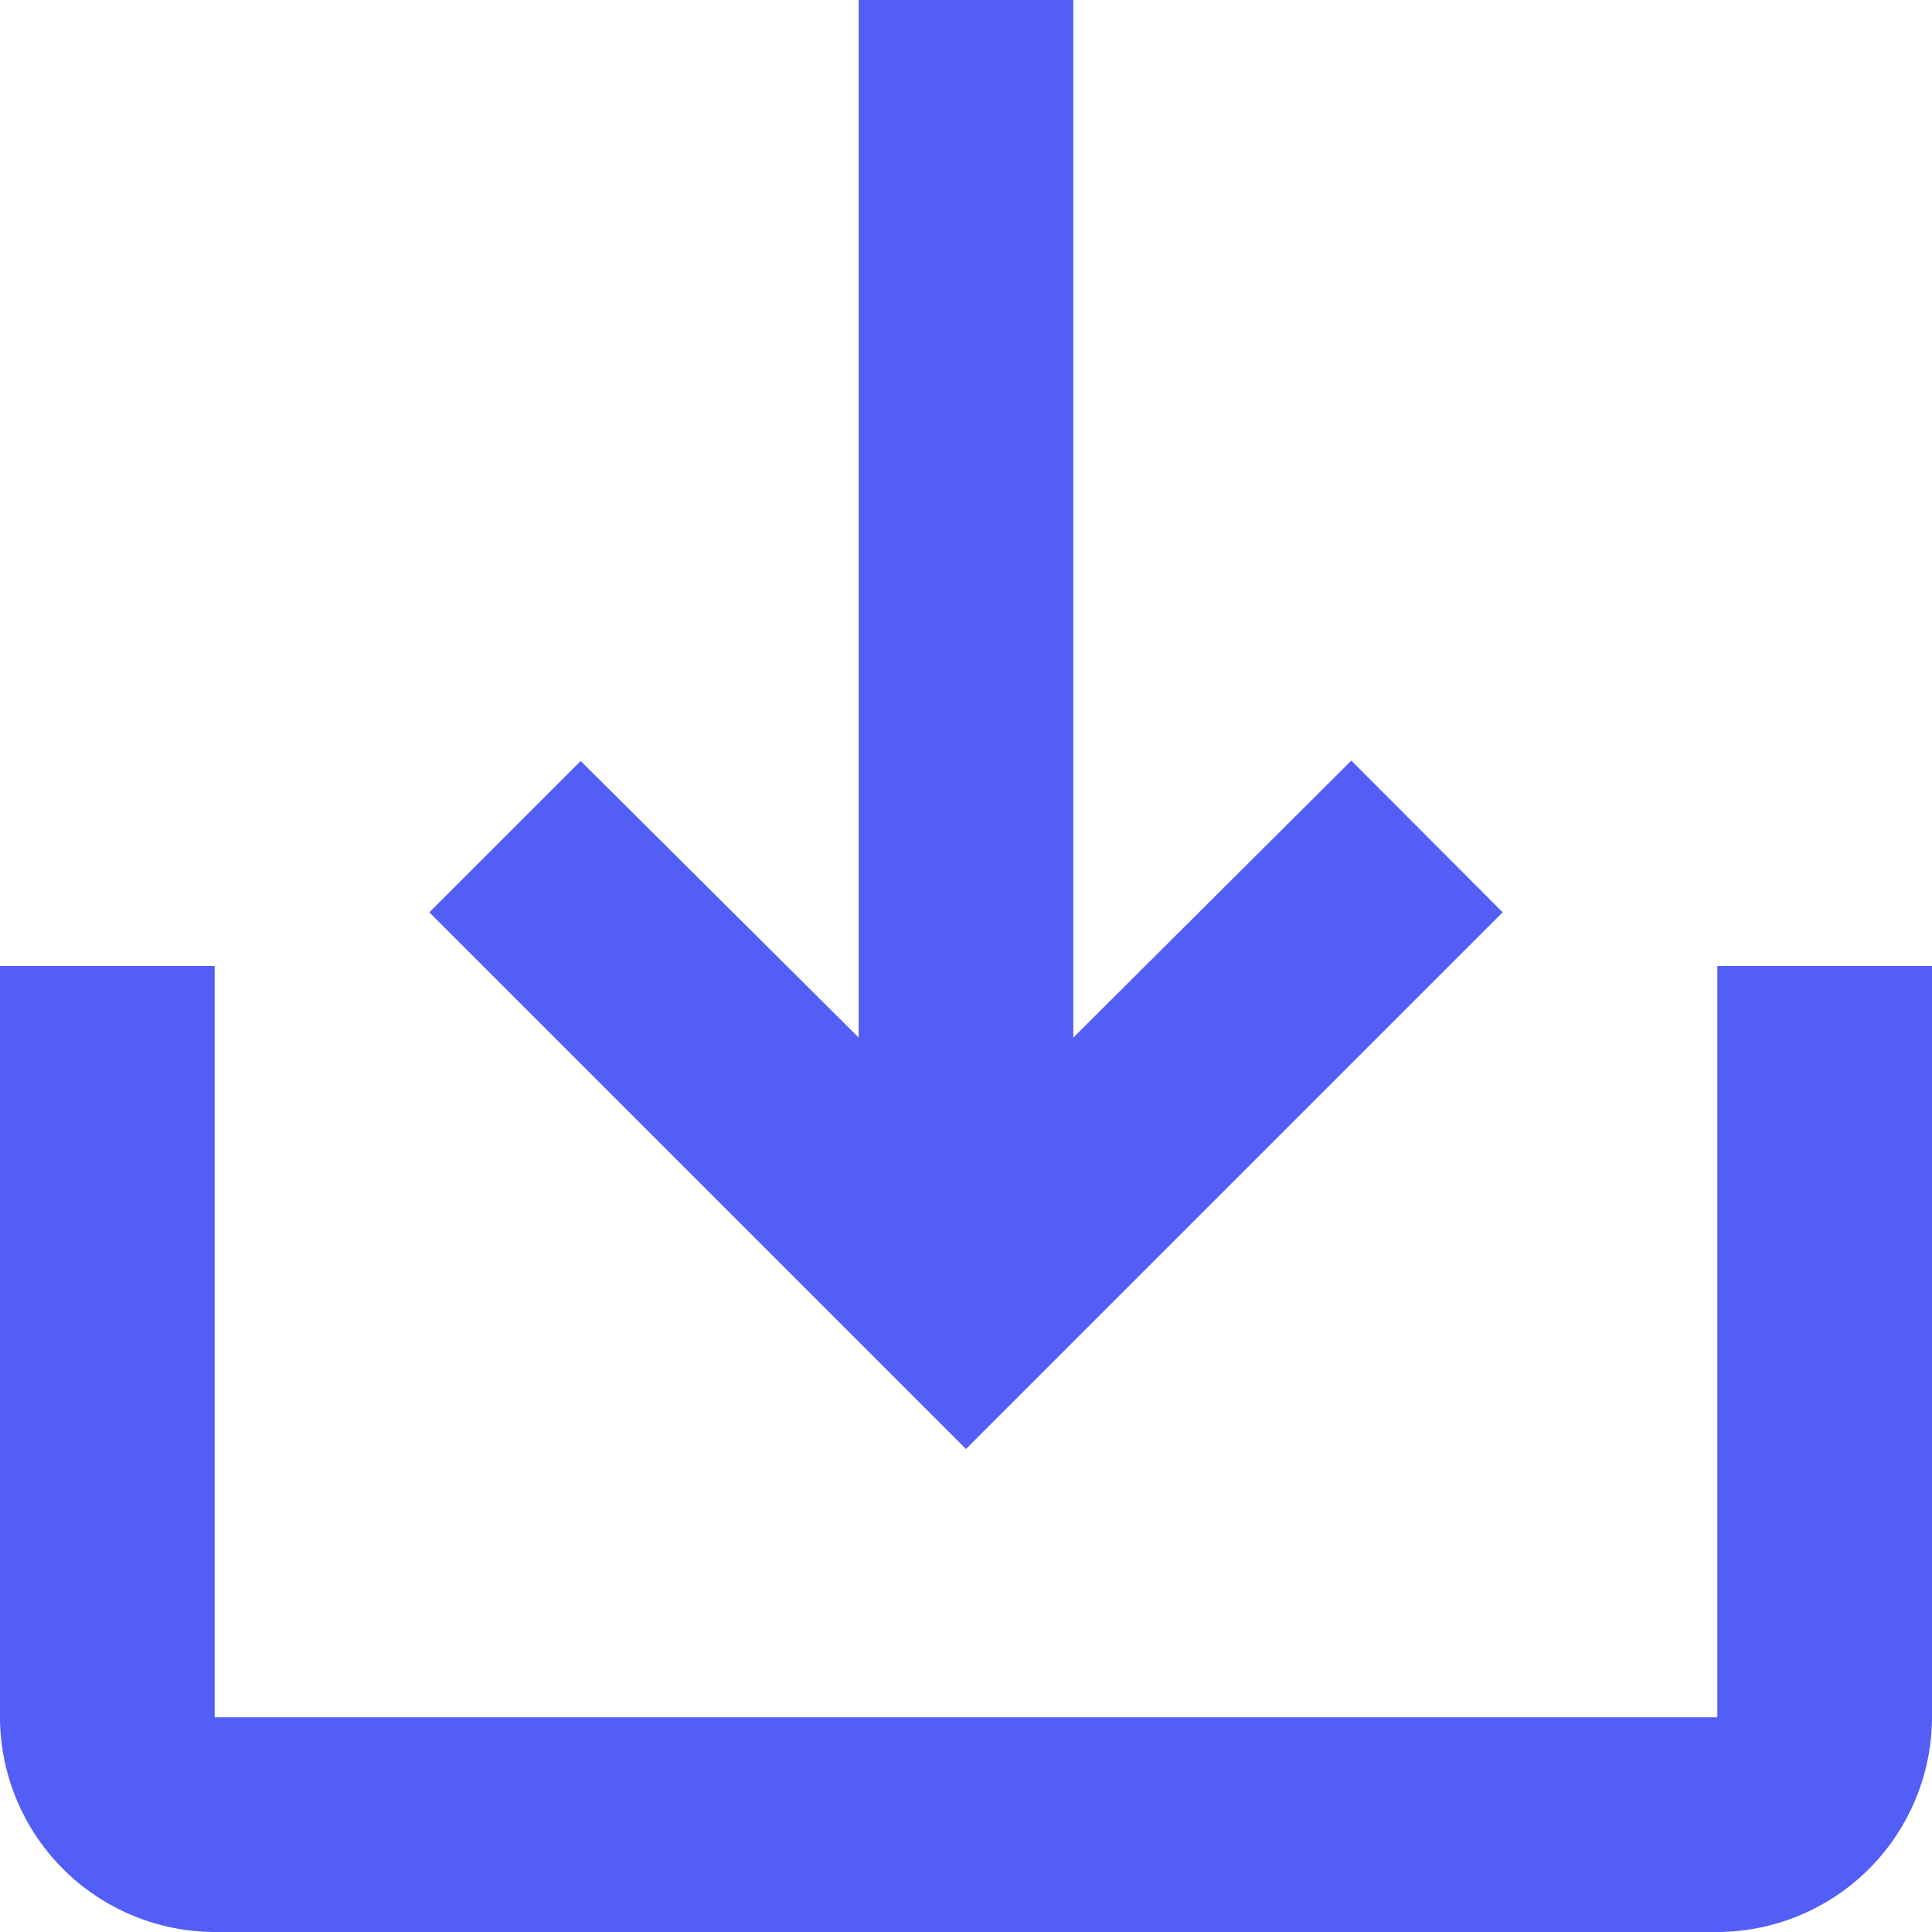 <svg xmlns="http://www.w3.org/2000/svg" width="27" height="27" viewBox="0 0 27 27">
  <path id="Icon_material-save-alt" data-name="Icon material-save-alt" d="M28.5,18V28.5H7.5V18h-3V28.5a3.009,3.009,0,0,0,3,3h21a3.009,3.009,0,0,0,3-3V18Zm-9,1,3.885-3.87L25.5,17.25,18,24.75l-7.5-7.5,2.115-2.115L16.5,19V4.5h3Z" transform="translate(-4.5 -4.5)" fill="#525ef5"/>
</svg>
